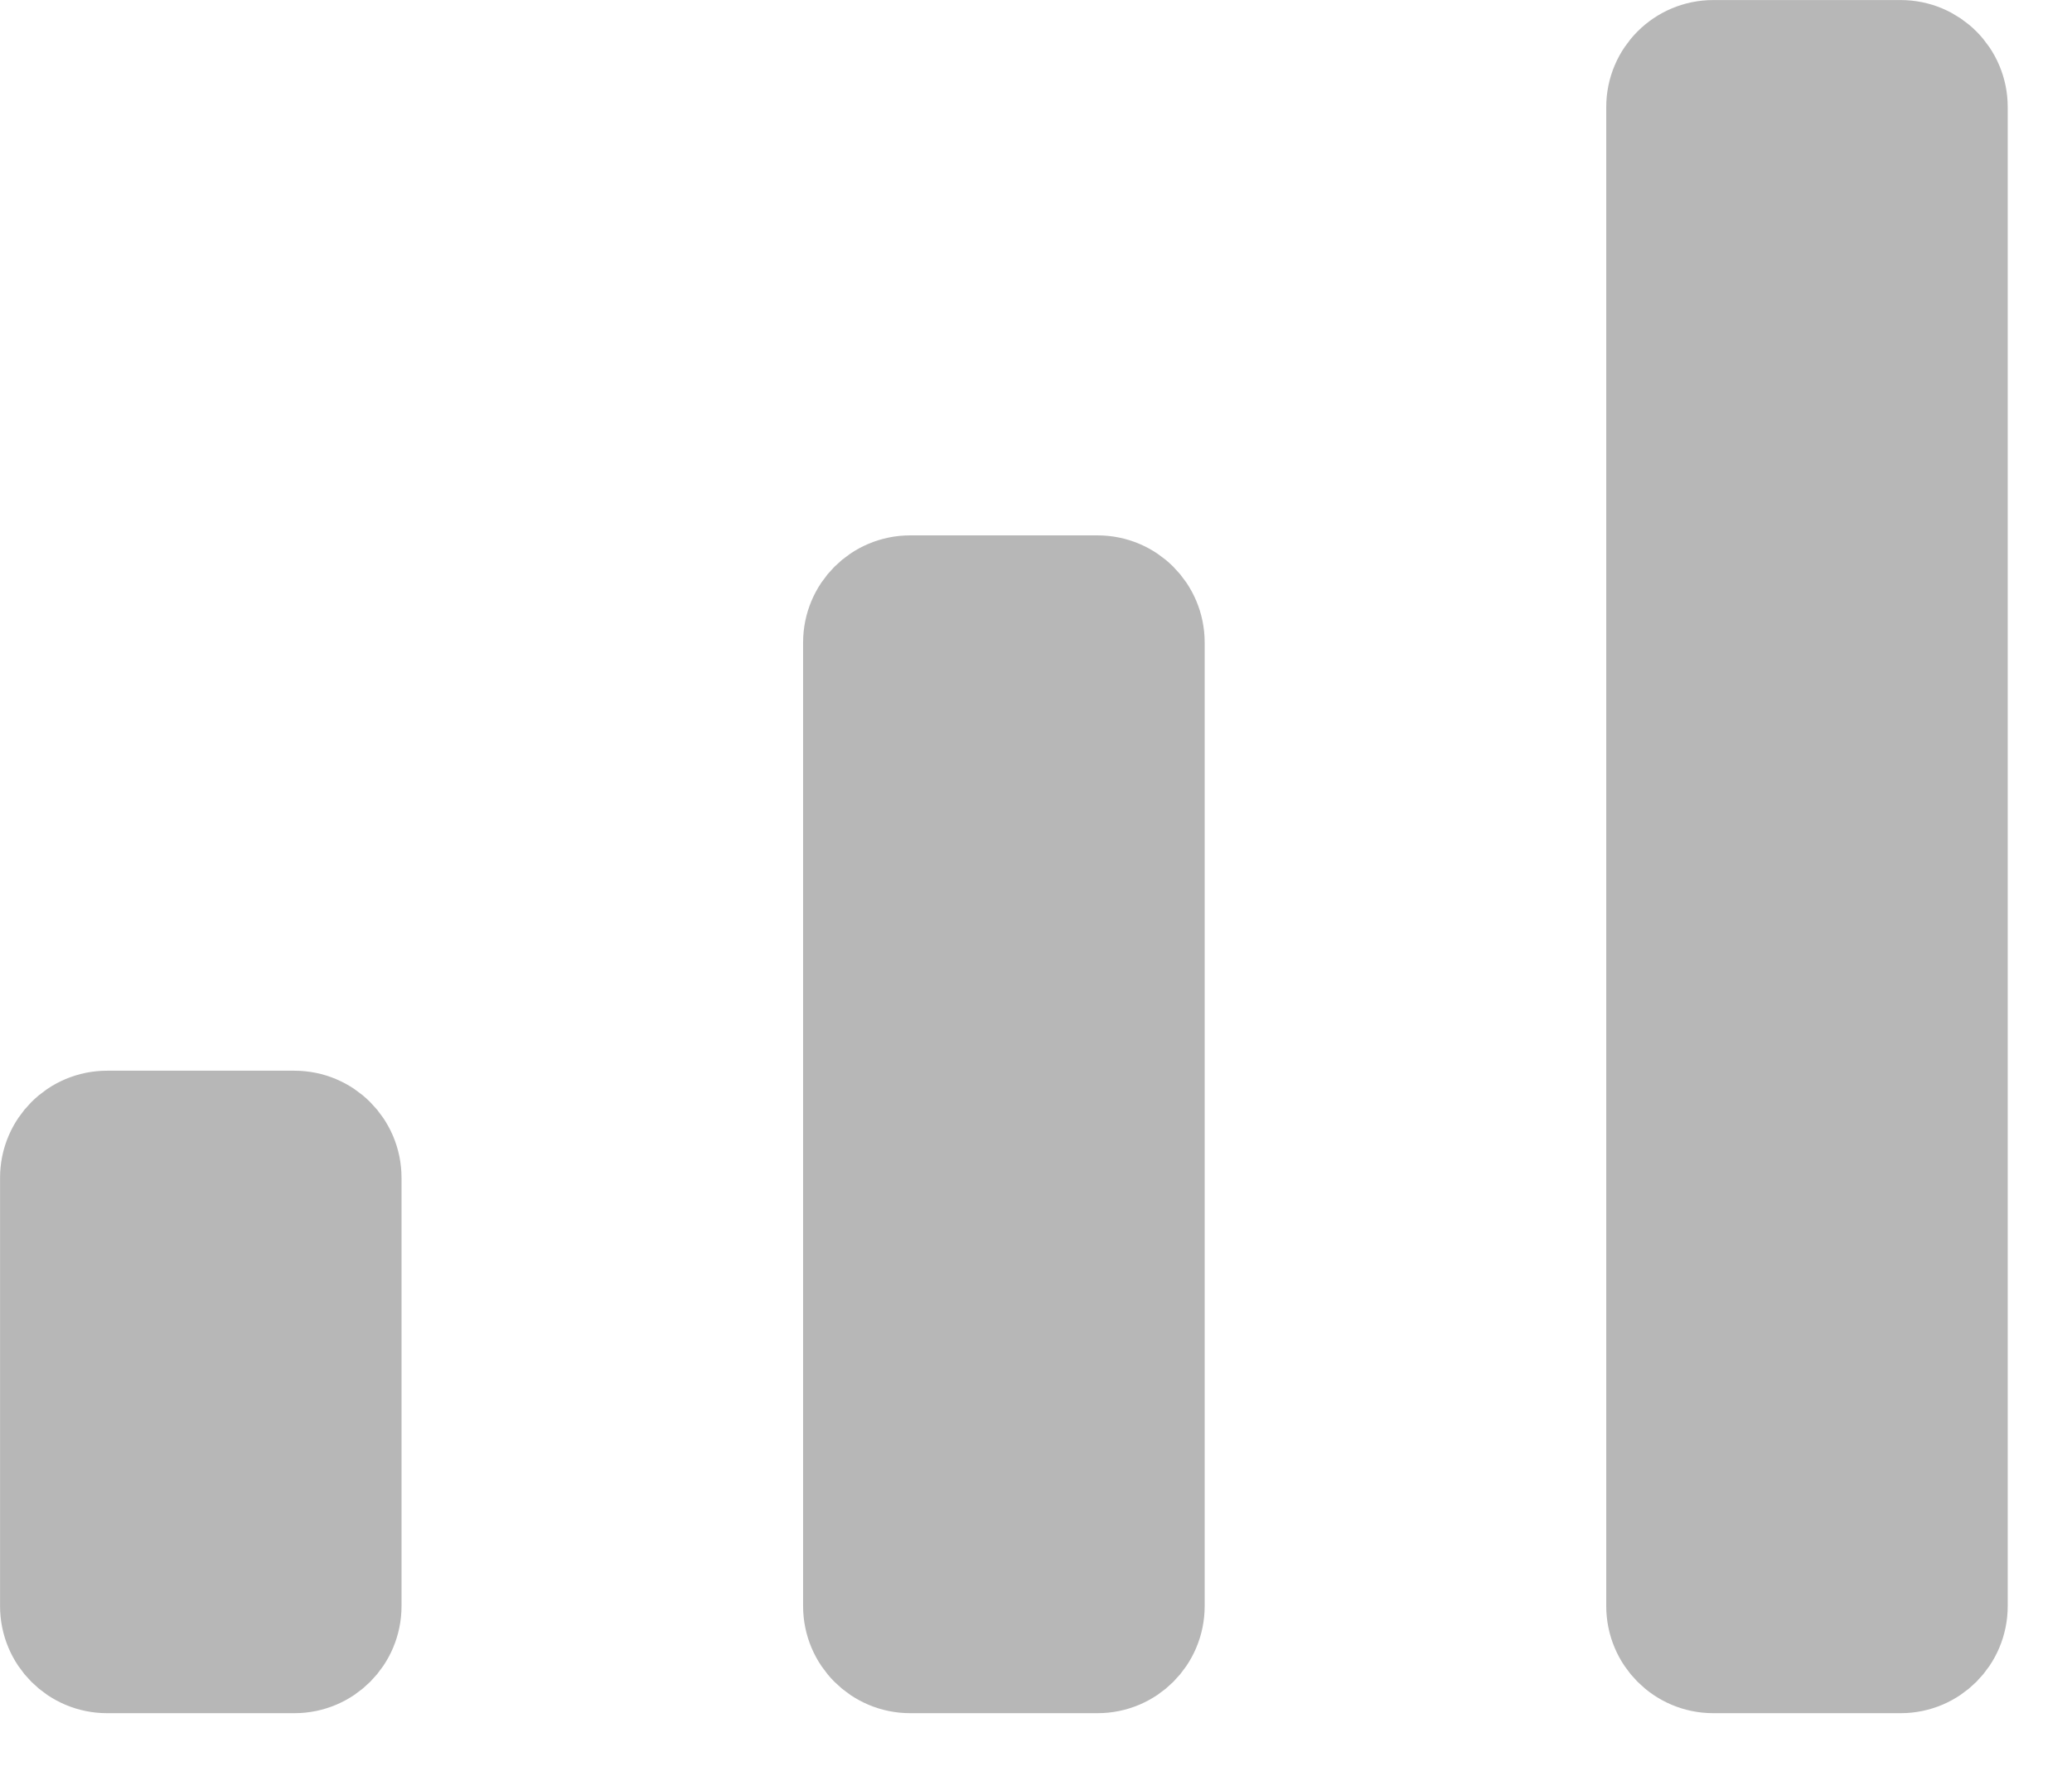<svg width="21" height="18" viewBox="0 0 21 18" fill="none" xmlns="http://www.w3.org/2000/svg">
<path d="M16.822 1.085C16.822 0.786 17.065 0.543 17.364 0.543H19.264C19.563 0.543 19.806 0.786 19.806 1.085V16.279C19.806 16.579 19.563 16.822 19.264 16.822H17.364C17.065 16.822 16.822 16.579 16.822 16.279V1.085ZM0.543 11.938C0.543 11.638 0.786 11.395 1.085 11.395H2.984C3.284 11.395 3.527 11.638 3.527 11.938V16.279C3.527 16.579 3.284 16.822 2.985 16.822H1.085C0.786 16.822 0.543 16.579 0.543 16.279V11.938ZM8.682 6.512C8.682 6.212 8.925 5.969 9.225 5.969H11.124C11.424 5.969 11.667 6.212 11.667 6.512V16.279C11.667 16.579 11.424 16.822 11.124 16.822H9.225C8.925 16.822 8.682 16.579 8.682 16.279V6.512Z" fill="#B7B7B7" stroke="#B7B7B7" stroke-width="1.085"/>
</svg>
